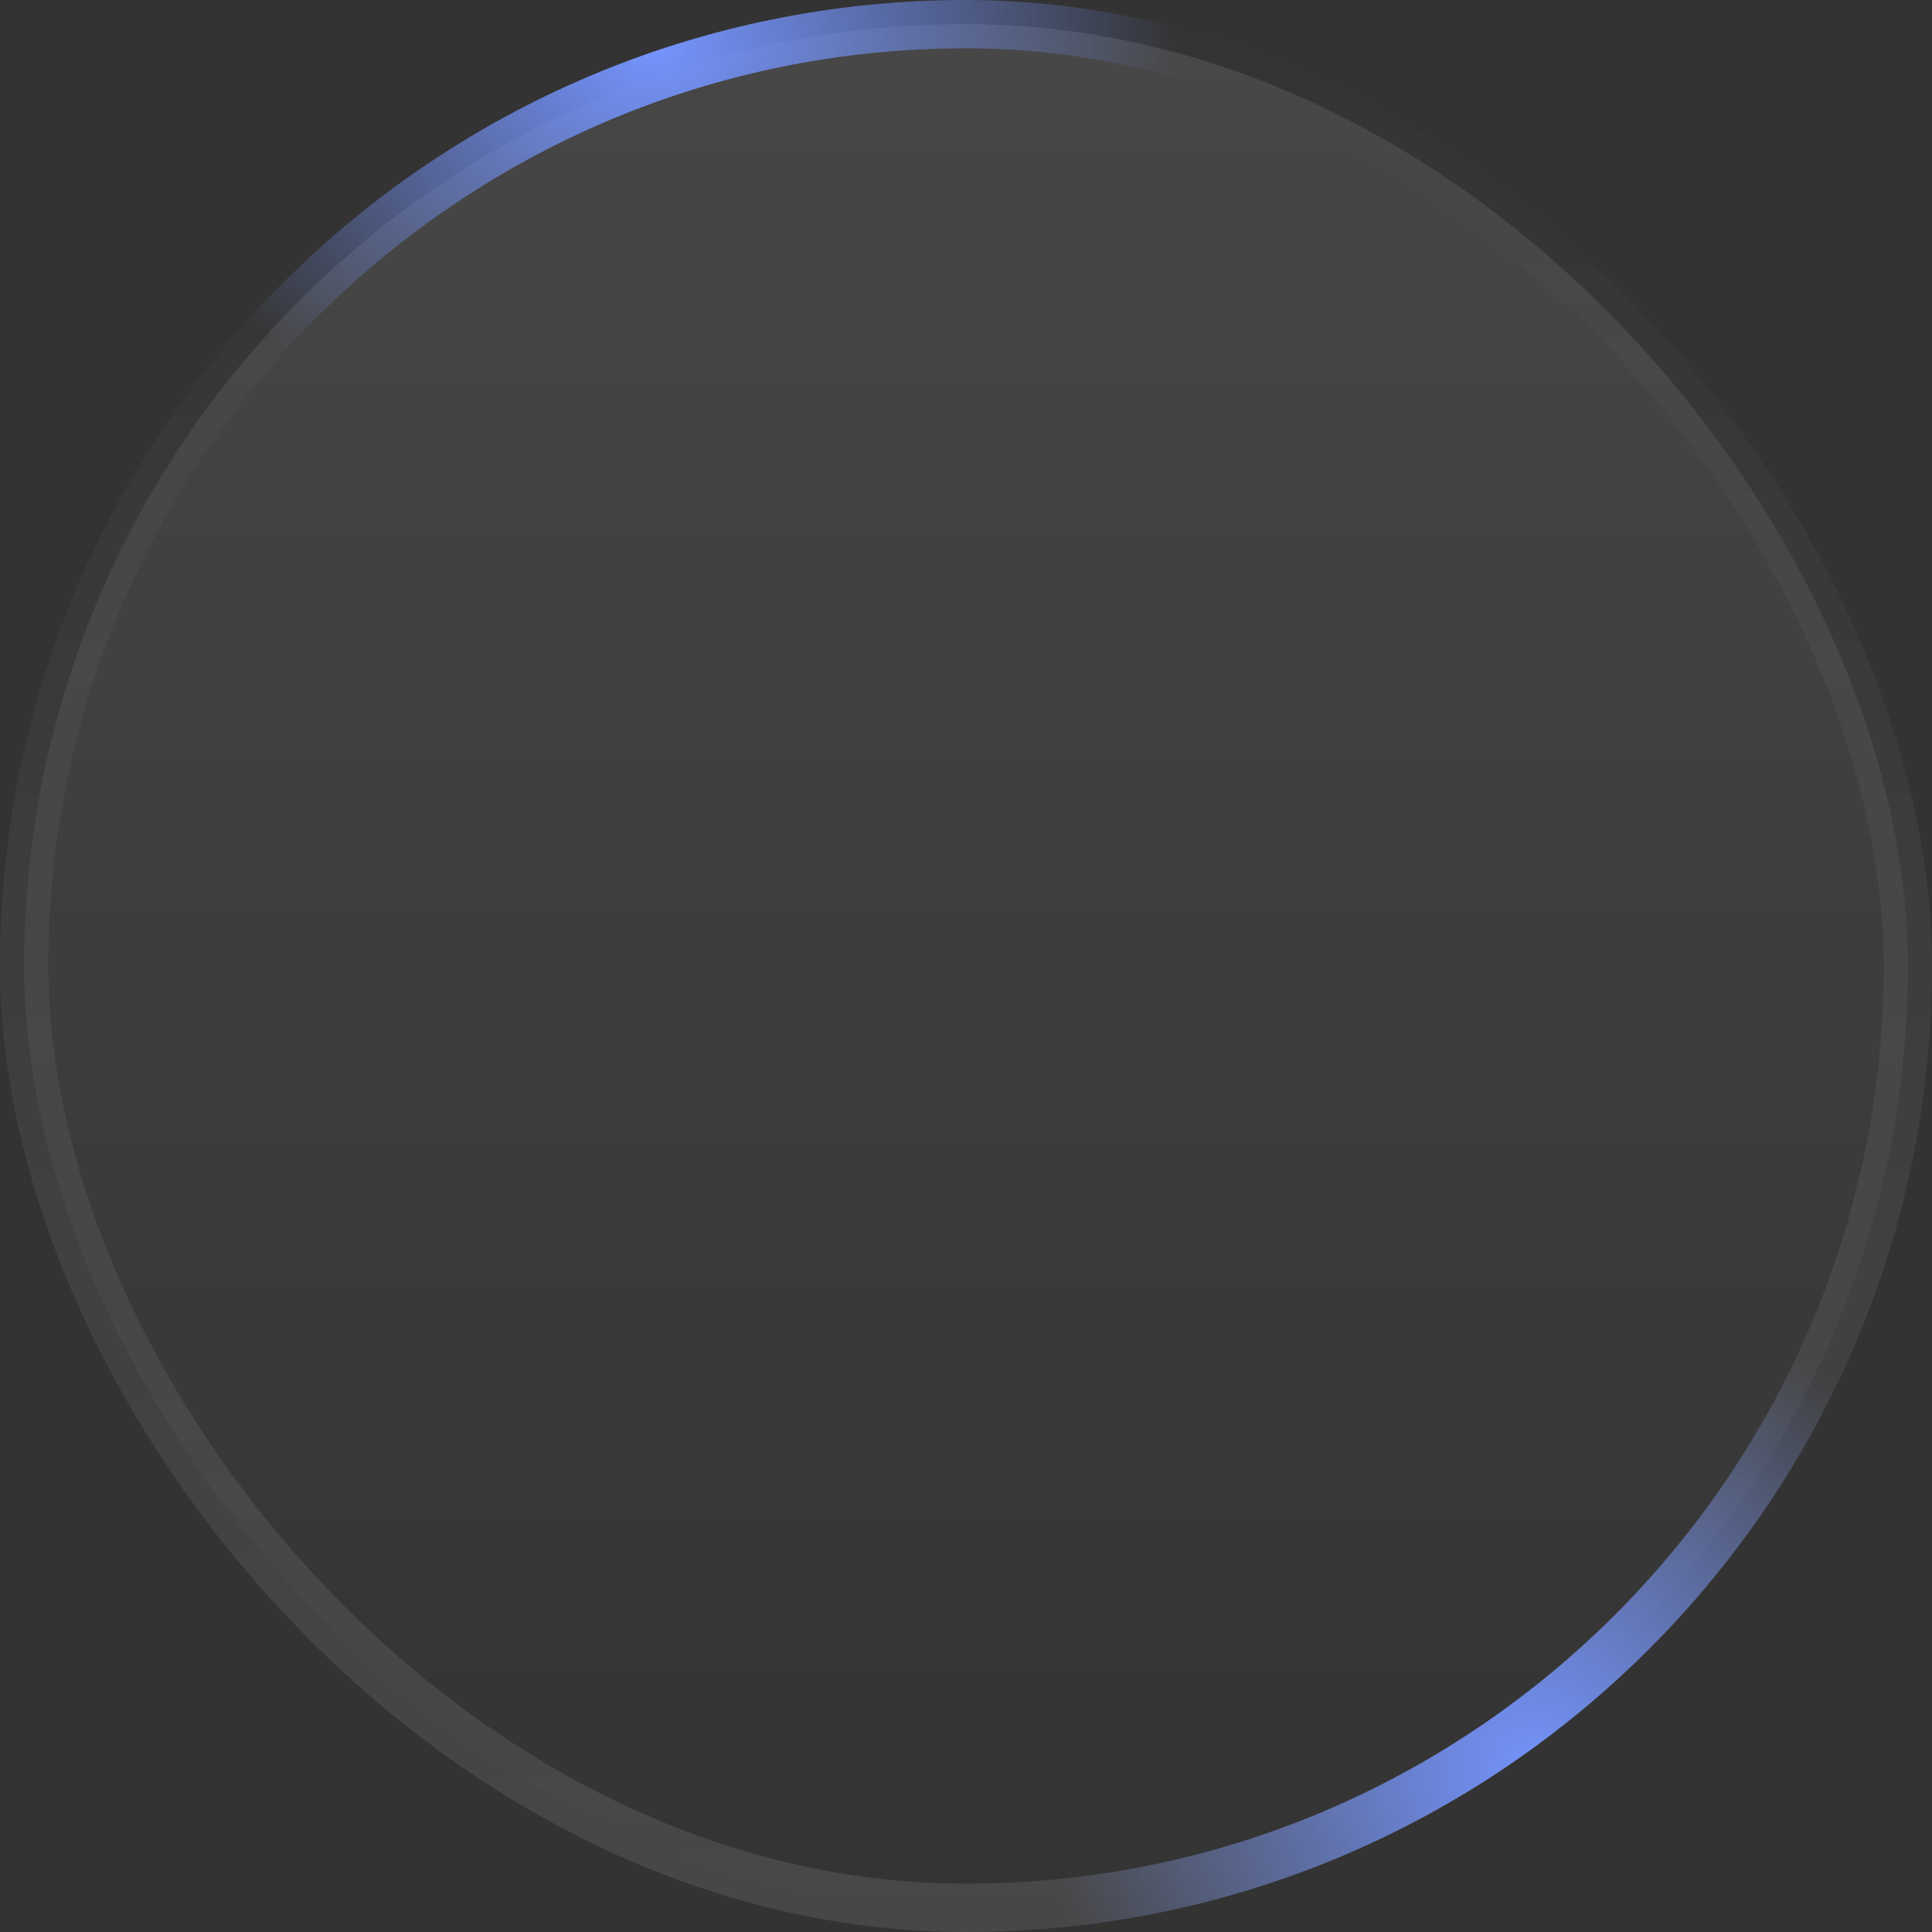 <svg xmlns="http://www.w3.org/2000/svg" width="40" height="40" fill="none"><rect width="100%" height="100%" fill="#333333" stroke="none"/><rect width="39" height="39" x=".5" y=".5" fill="url(#a)" fill-opacity=".1" rx="19.5"/><rect width="39" height="39" x=".5" y=".5" stroke="url(#b)" stroke-opacity=".1" rx="19.5"/><rect width="39" height="39" x=".5" y=".5" stroke="url(#c)" rx="19.5"/><rect width="39" height="39" x=".5" y=".5" stroke="url(#d)" rx="19.5"/><defs><radialGradient id="c" cx="0" cy="0" r="1" gradientTransform="matrix(6.5 38.5 -52.522 8.867 13.5 1.5)" gradientUnits="userSpaceOnUse"><stop stop-color="#7595FF"/><stop offset=".201" stop-color="#7595FF" stop-opacity="0"/></radialGradient><radialGradient id="d" cx="0" cy="0" r="1" gradientTransform="rotate(-121.608 26.031 9.403) scale(38.161 34.667)" gradientUnits="userSpaceOnUse"><stop stop-color="#7595FF"/><stop offset=".293" stop-color="#7595FF" stop-opacity="0"/></radialGradient><linearGradient id="a" x1="20" x2="20" y1="0" y2="40" gradientUnits="userSpaceOnUse"><stop stop-color="#fff"/><stop offset="1" stop-color="#fff" stop-opacity="0"/></linearGradient><linearGradient id="b" x1="20" x2="20" y1="0" y2="40" gradientUnits="userSpaceOnUse"><stop stop-color="#fff" stop-opacity="0"/><stop offset="1" stop-color="#fff"/></linearGradient></defs></svg>